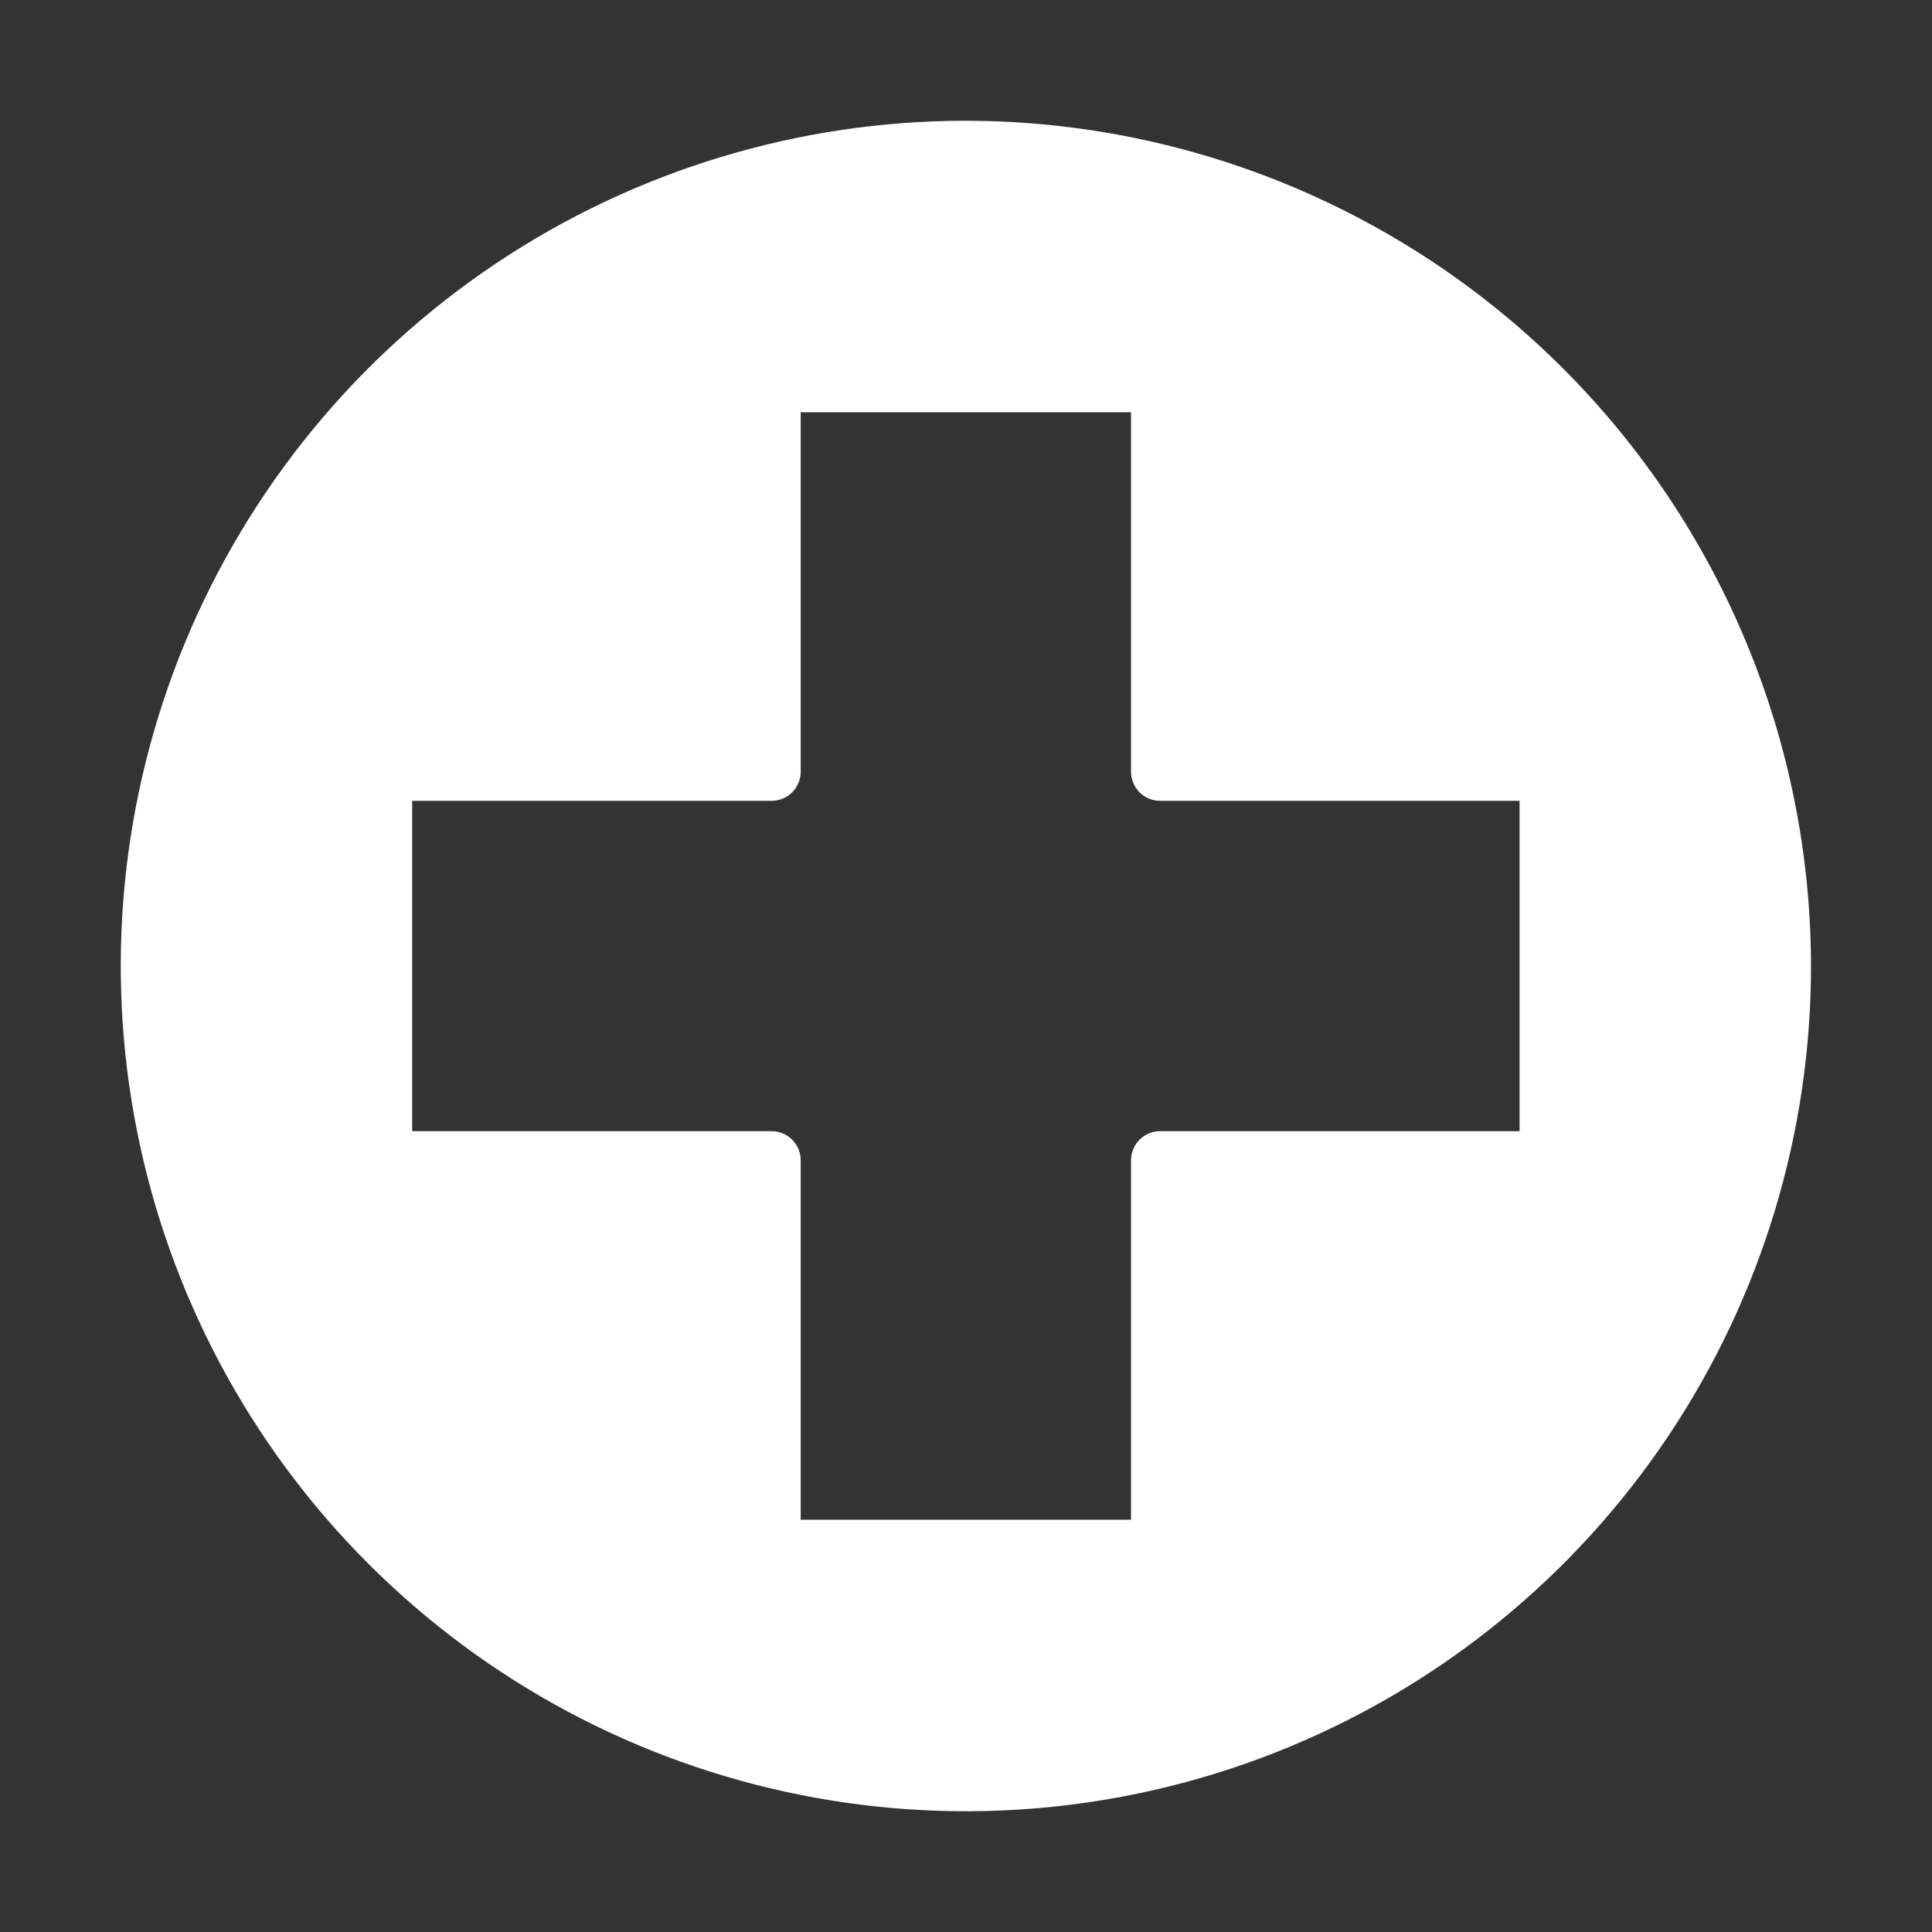 
<svg xmlns="http://www.w3.org/2000/svg" width="32" height="32" viewBox="0 0 32 32" fill="none">
<rect x="0" y="0" width="32" height="32" fill="#333333" stroke="none"/>
<path d="M15.998 2C13.229 2 10.523 2.821 8.221 4.359C5.919 5.898 4.125 8.084 3.065 10.642C2.006 13.201 1.729 16.015 2.269 18.731C2.809 21.447 4.142 23.942 6.1 25.899C8.057 27.857 10.552 29.191 13.267 29.731C15.982 30.271 18.797 29.994 21.355 28.934C23.912 27.875 26.099 26.08 27.637 23.778C29.175 21.476 29.996 18.769 29.996 16C29.991 12.288 28.515 8.73 25.891 6.105C23.267 3.481 19.709 2.004 15.998 2ZM25.169 18.736H19.216C19.152 18.735 19.09 18.748 19.031 18.772C18.973 18.797 18.919 18.832 18.874 18.877C18.83 18.922 18.794 18.975 18.77 19.034C18.746 19.092 18.733 19.155 18.733 19.218V25.172H13.262V19.218C13.262 19.09 13.212 18.968 13.121 18.877C13.031 18.786 12.908 18.736 12.78 18.736H6.827V13.264H12.78C12.908 13.264 13.031 13.214 13.121 13.123C13.212 13.033 13.262 12.91 13.262 12.782V6.828H18.733V12.782C18.733 12.845 18.746 12.908 18.77 12.966C18.794 13.025 18.83 13.078 18.874 13.123C18.919 13.168 18.973 13.204 19.031 13.228C19.09 13.252 19.152 13.264 19.216 13.264H25.169V18.736Z" fill="white"/>
</svg>